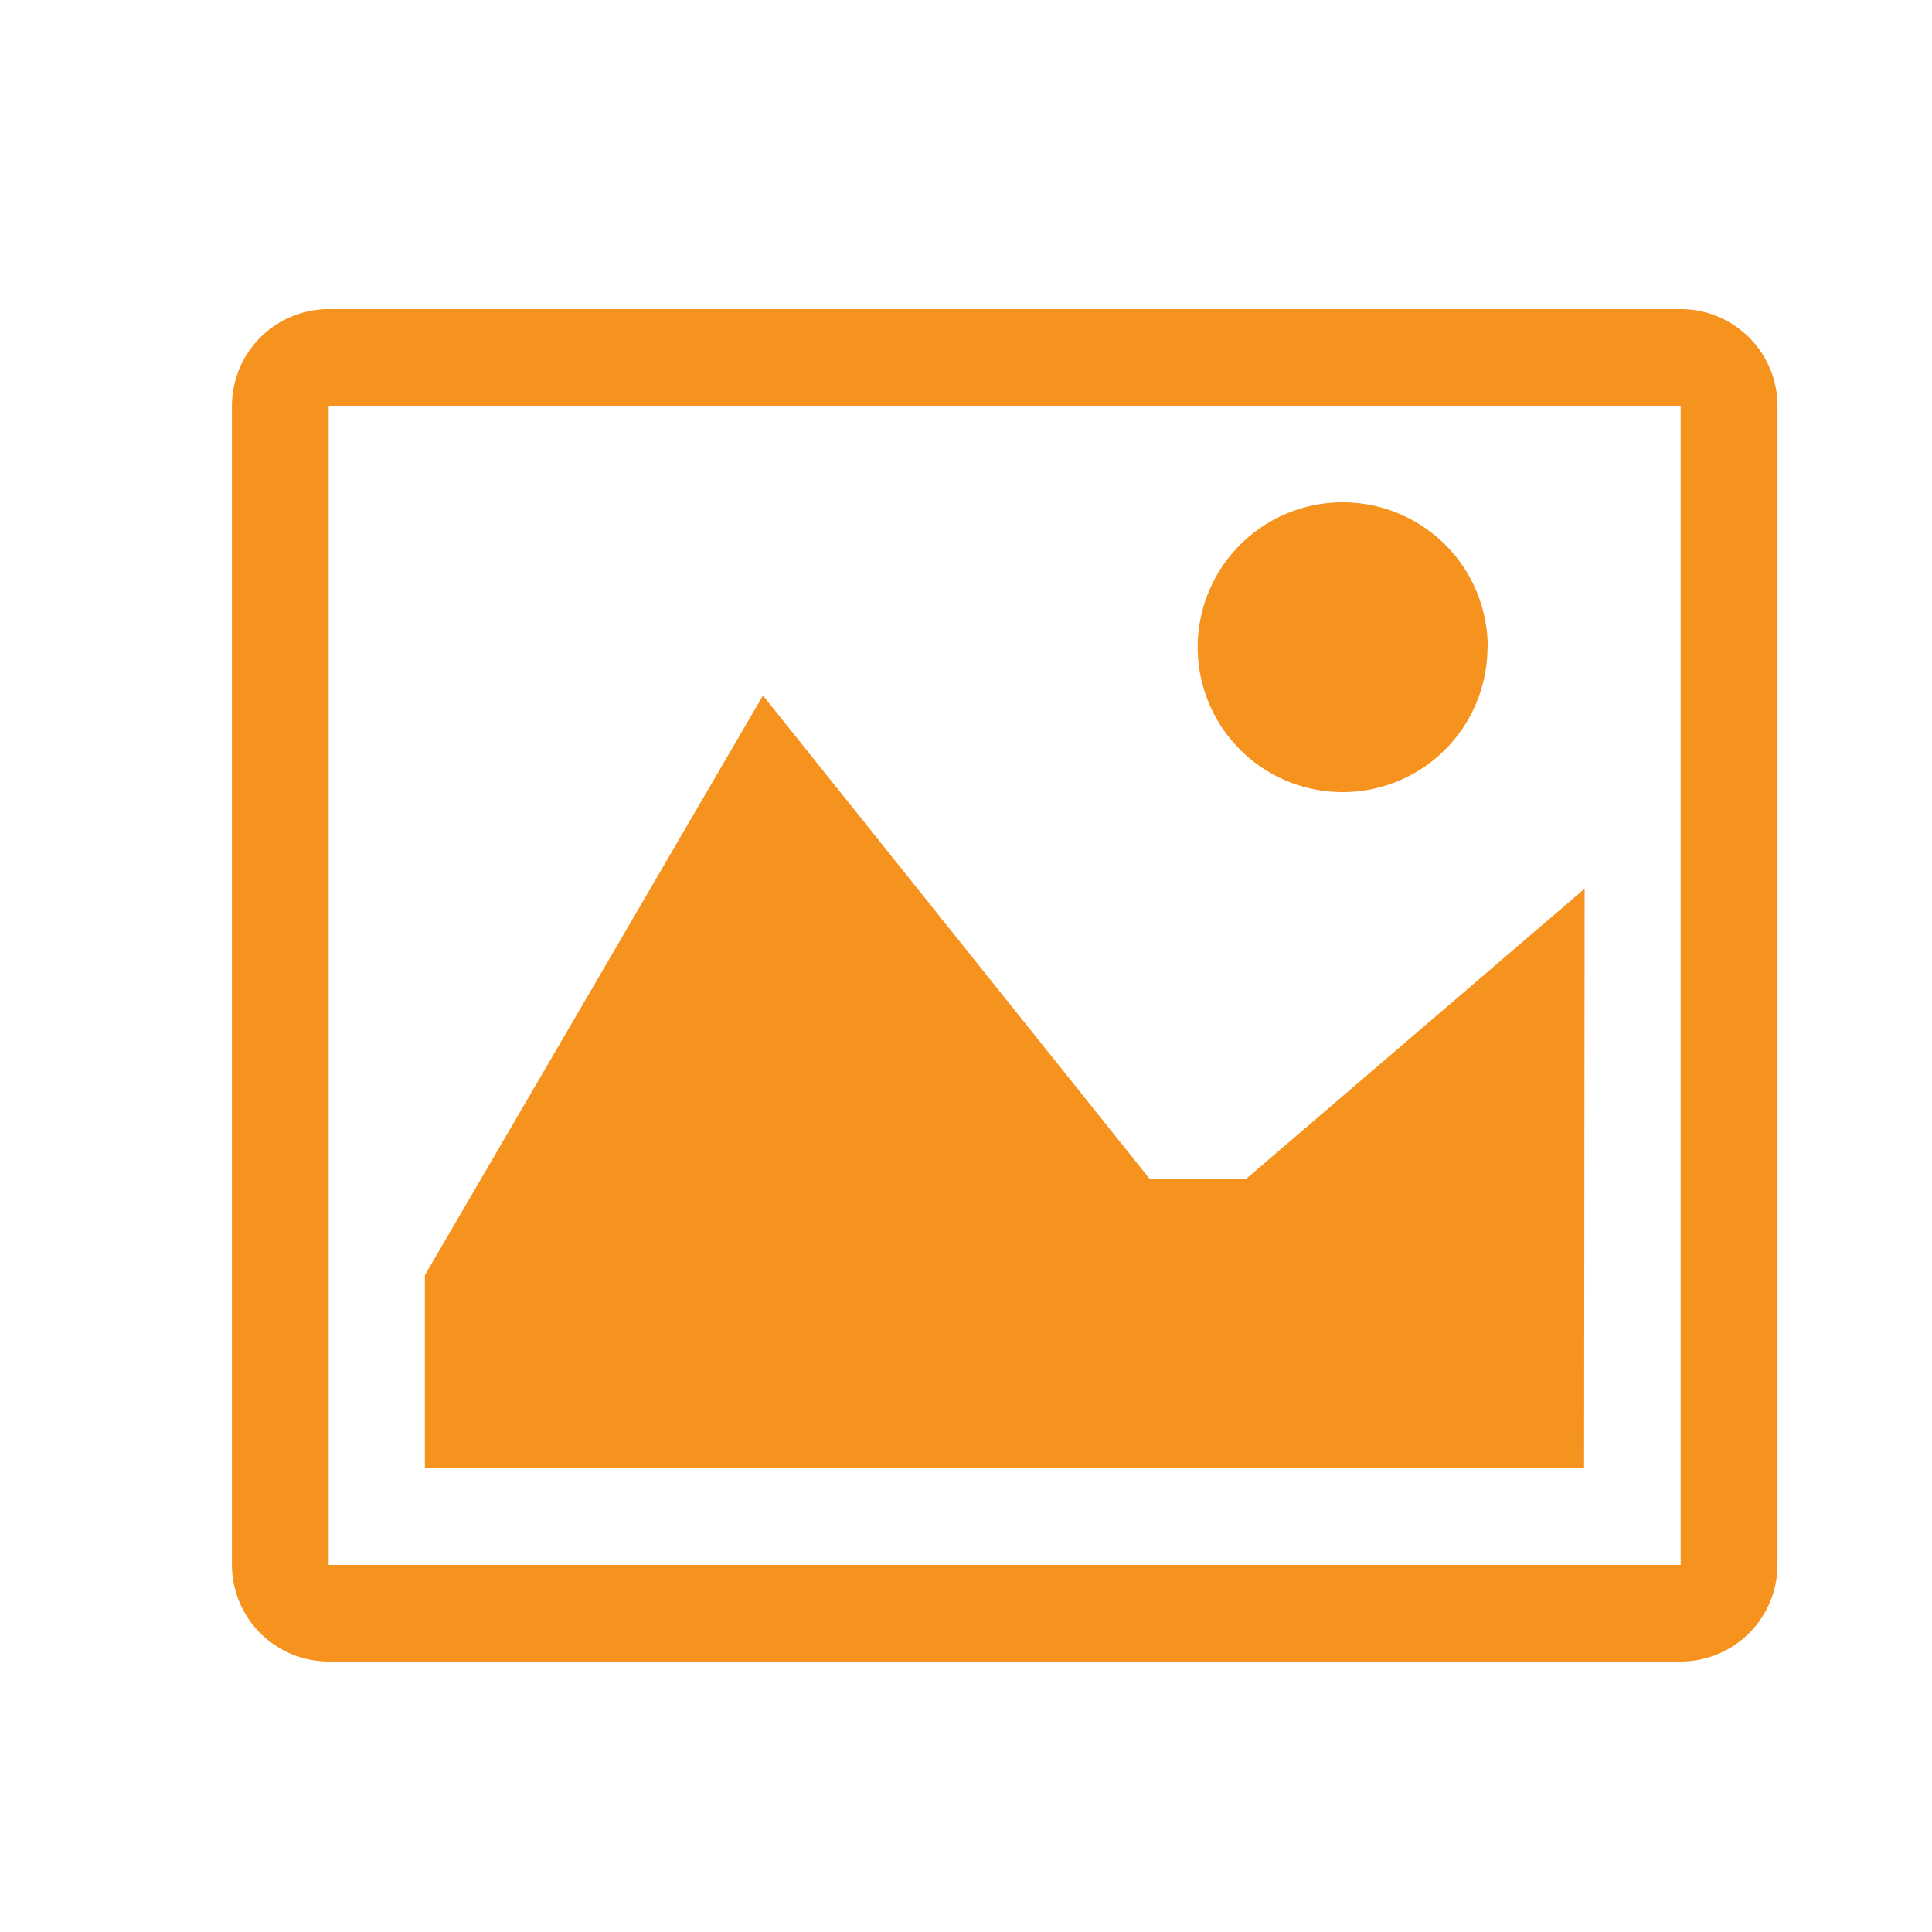 <svg xmlns="http://www.w3.org/2000/svg" width="25" height="25" viewBox="0 0 25 25"><defs><style>.a{fill:rgba(255,255,255,0);}.b{fill:#f6921e;}</style></defs><g transform="translate(-270 -237)"><rect class="a" width="25" height="25" rx="5" transform="translate(270 237)"/><path class="b" d="M21.318,5.106l0,0v15l0,0H3.823l0,0v-15l0,0Zm0-1.25H3.821a1.254,1.254,0,0,0-1.25,1.25v15a1.254,1.254,0,0,0,1.25,1.25h17.5a1.254,1.254,0,0,0,1.25-1.25v-15A1.254,1.254,0,0,0,21.321,3.856Zm-2.5,4.375a1.875,1.875,0,1,1-1.875-1.875A1.875,1.875,0,0,1,18.821,8.231Zm1.25,10.625h-15v-2.5l4.375-7.5,5,6.25H15.7l4.375-3.75Z" transform="translate(270.43 237.144)"/></g></svg>